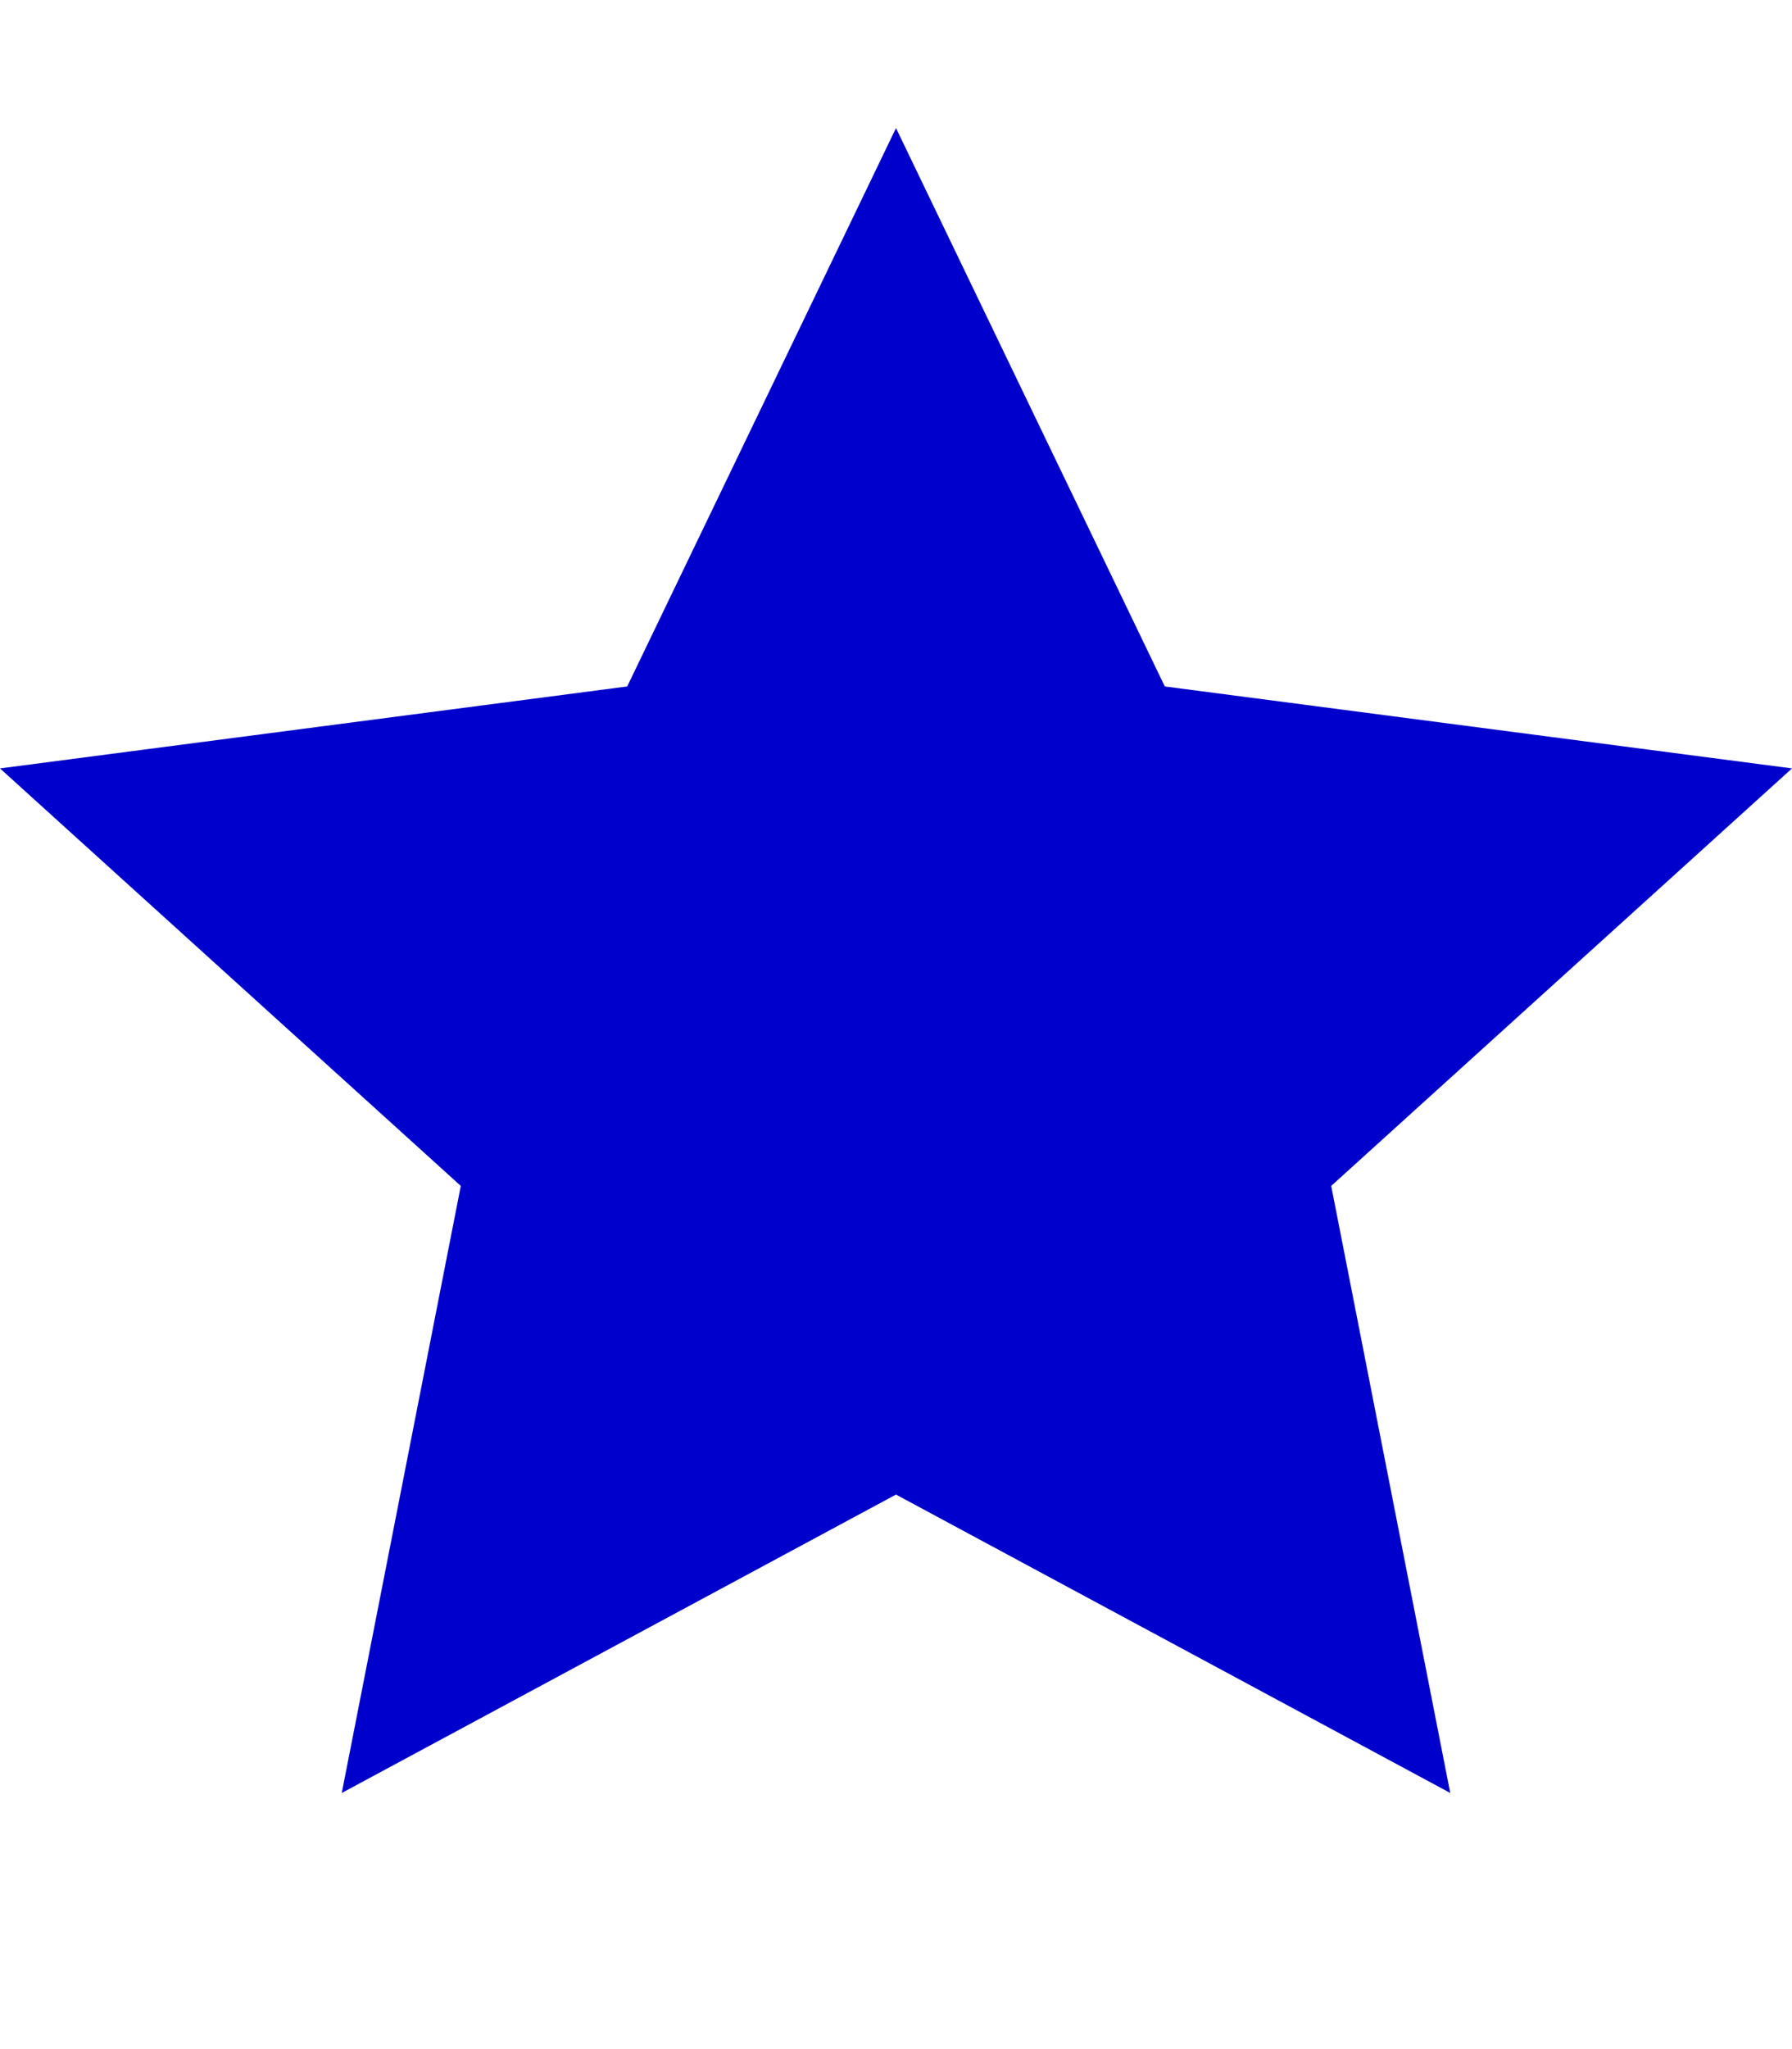 <svg xmlns="http://www.w3.org/2000/svg" viewBox="0 0 14 16" version="1.1" width="14" height="16" aria-hidden="true"><path fill-rule="evenodd" fill="#0000cc" d="M14 6l-4.9-.64L7 1 4.9 5.36 0 6l3.6 3.26L2.67 14 7 11.67 11.33 14l-.93-4.74L14 6z"></path></svg>